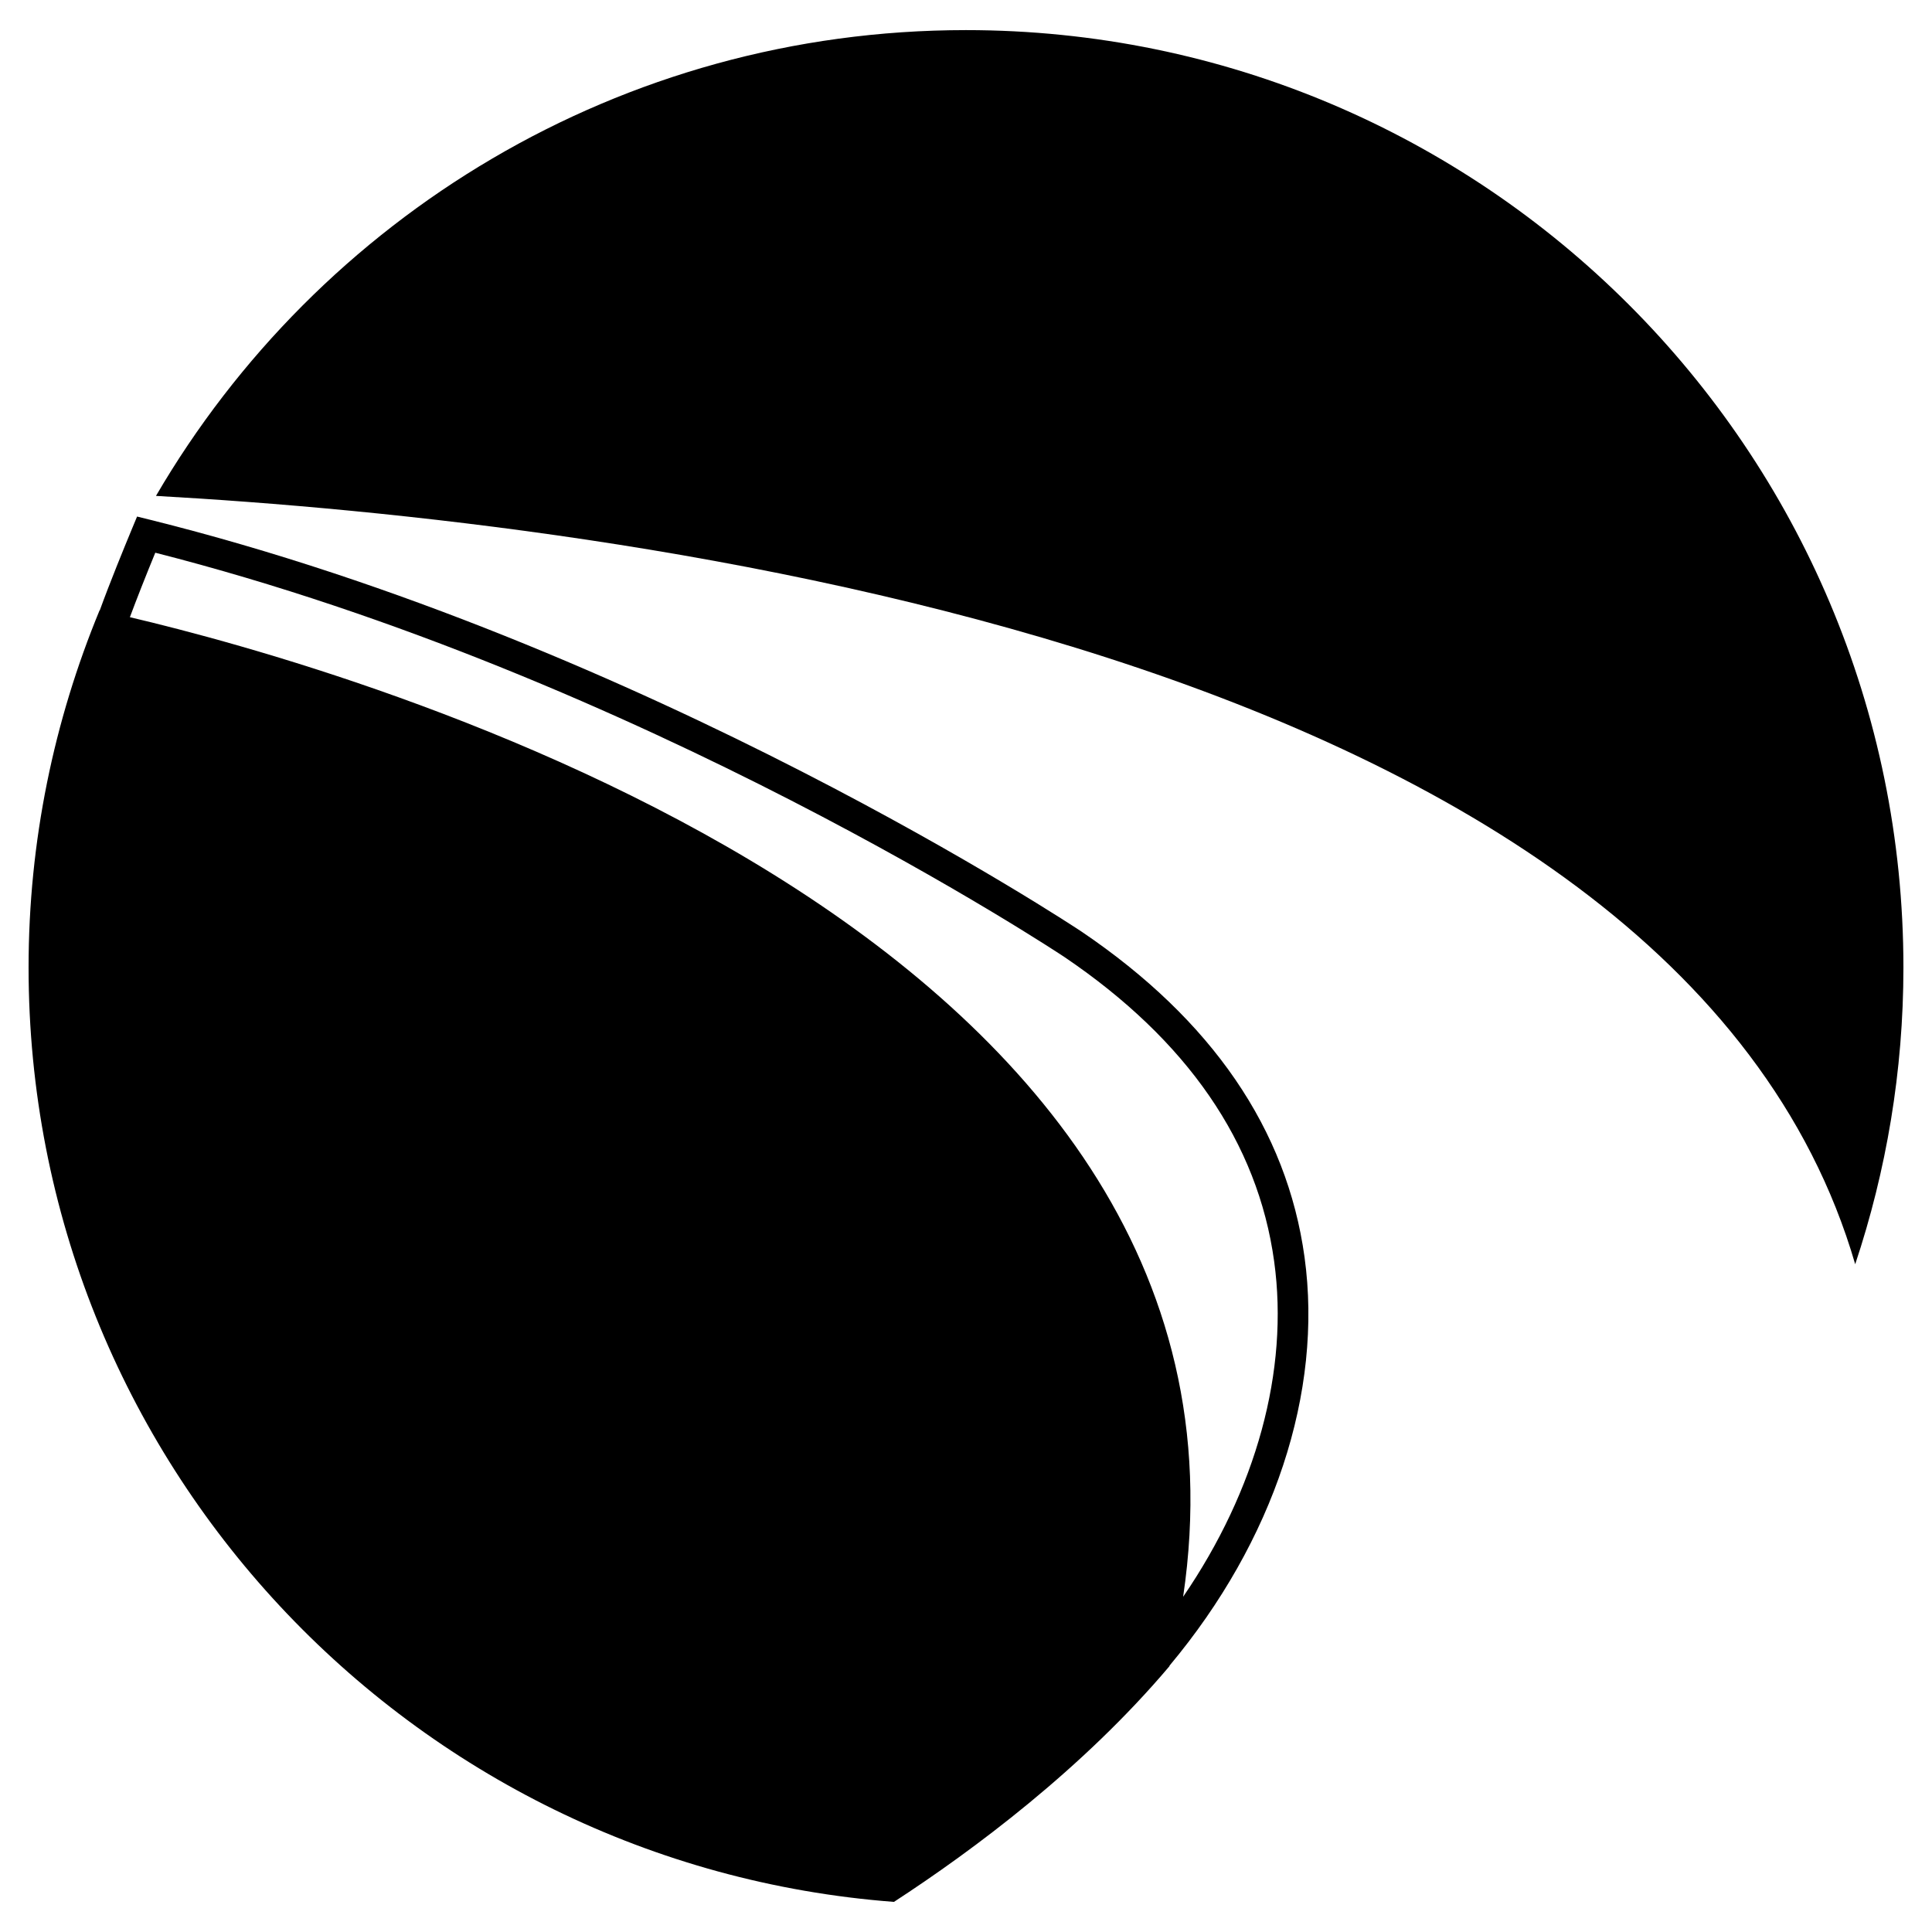 <?xml version="1.0" encoding="utf-8"?>
<!-- Generator: Adobe Illustrator 16.0.0, SVG Export Plug-In . SVG Version: 6.00 Build 0)  -->
<!DOCTYPE svg PUBLIC "-//W3C//DTD SVG 1.1//EN" "http://www.w3.org/Graphics/SVG/1.1/DTD/svg11.dtd">
<svg version="1.1" id="Layer_2" xmlns="http://www.w3.org/2000/svg" xmlns:xlink="http://www.w3.org/1999/xlink" x="0px" y="0px"
	 width="96px" height="96px" viewBox="0 0 96 96" enable-background="new 0 0 96 96" xml:space="preserve">
<g>
	<path d="M53.755,46.3c-0.213-0.144-21.564-14.322-46.309-20.476l-0.635-0.157L6.56,26.271c-0.391,0.942-1.117,2.717-1.603,4.06
		c-0.003,0-0.007-0.002-0.01-0.002C2.687,35.801,1.42,41.787,1.42,48.074c0,24.519,18.949,44.6,43,46.43
		c3.939-2.564,9.389-6.622,13.688-11.71c0.003-0.011,0.005-0.02,0.008-0.032c5.182-6.198,7.629-13.582,6.706-20.293
		C63.948,56.122,60.224,50.682,53.755,46.3z M58.789,79.344c4.93-33.266-41.69-46.173-52.335-48.676
		c0.33-0.888,0.791-2.057,1.262-3.204c24.208,6.168,44.983,19.961,45.188,20.099c6.093,4.128,9.596,9.214,10.408,15.114
		C64.061,68.11,62.416,74.043,58.789,79.344z"/>
	<path d="M47.997,1.496c-17.177,0-32.172,9.306-40.247,23.145c22.514,1.259,75.504,7.496,84.434,38.178
		c1.545-4.636,2.396-9.589,2.396-14.744C94.58,22.349,73.725,1.496,47.997,1.496z"/>
</g>
</svg>
